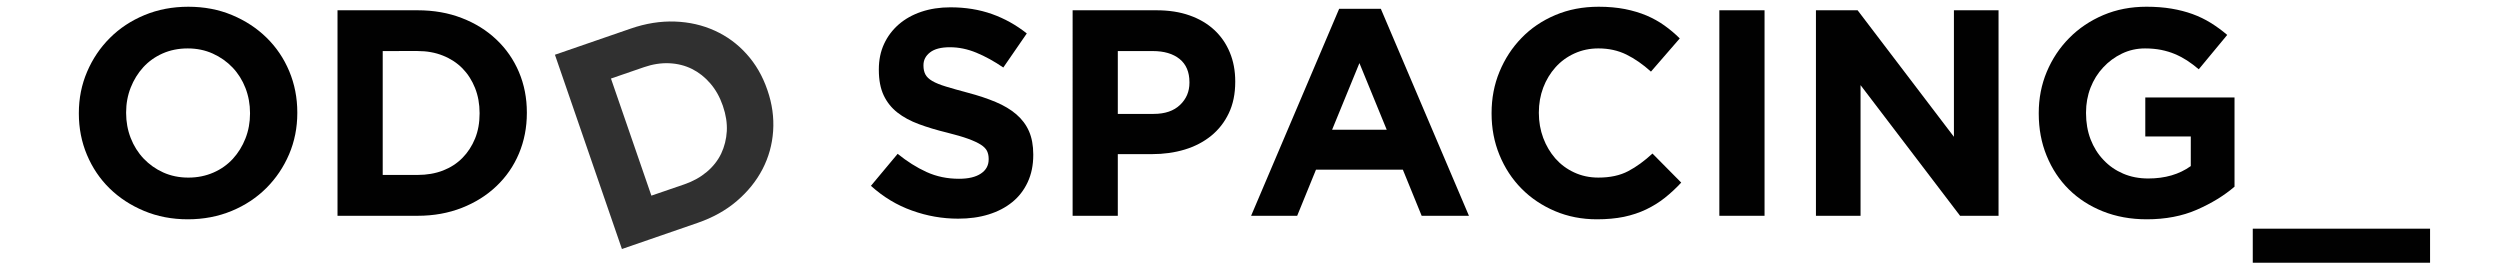 <?xml version="1.0" encoding="utf-8"?>
<!-- Generator: Adobe Illustrator 15.0.0, SVG Export Plug-In . SVG Version: 6.00 Build 0)  -->
<!DOCTYPE svg PUBLIC "-//W3C//DTD SVG 1.1//EN" "http://www.w3.org/Graphics/SVG/1.1/DTD/svg11.dtd">
<svg version="1.1" id="Layer_1" xmlns="http://www.w3.org/2000/svg" xmlns:xlink="http://www.w3.org/1999/xlink" x="0px" y="0px"
	 width="185.555px" height="20px" viewBox="27.024 3 185.555 20" enable-background="new 27.024 3 185.555 20" xml:space="preserve"
	>
<g>
	<g>
		<path fill="#010101" d="M40.962,19.277c-1.176,0-2.259-0.209-3.246-0.623c-0.989-0.412-1.842-0.971-2.561-1.674
			c-0.72-0.705-1.277-1.537-1.677-2.486c-0.4-0.951-0.602-1.972-0.602-3.062v-0.043c0-1.09,0.204-2.111,0.612-3.062
			c0.407-0.953,0.969-1.789,1.689-2.507c0.718-0.72,1.576-1.286,2.57-1.7c0.996-0.413,2.081-0.62,3.257-0.62
			c1.177,0,2.26,0.207,3.247,0.62c0.989,0.414,1.842,0.974,2.56,1.679c0.72,0.705,1.28,1.532,1.679,2.483
			c0.399,0.953,0.6,1.974,0.6,3.062v0.046c0,1.088-0.203,2.107-0.609,3.062c-0.408,0.951-0.971,1.787-1.689,2.504
			c-0.72,0.719-1.576,1.287-2.571,1.699C43.225,19.068,42.138,19.277,40.962,19.277z M41.005,16.182
			c0.668,0,1.287-0.125,1.854-0.371c0.566-0.244,1.048-0.59,1.447-1.021c0.399-0.438,0.712-0.942,0.937-1.516
			c0.225-0.575,0.338-1.188,0.338-1.842v-0.043c0-0.655-0.113-1.271-0.338-1.854c-0.225-0.58-0.545-1.089-0.958-1.524
			c-0.416-0.436-0.906-0.78-1.472-1.036c-0.567-0.254-1.183-0.381-1.852-0.381c-0.682,0-1.303,0.124-1.862,0.371
			c-0.56,0.247-1.039,0.588-1.438,1.022c-0.399,0.438-0.712,0.943-0.937,1.516c-0.226,0.575-0.339,1.188-0.339,1.841v0.046
			c0,0.651,0.113,1.271,0.339,1.851c0.225,0.581,0.544,1.088,0.958,1.527c0.415,0.434,0.9,0.781,1.46,1.033
			S40.323,16.182,41.005,16.182z"/>
		<path fill="#010101" d="M52.075,3.763h5.949c1.191,0,2.285,0.191,3.278,0.577c0.995,0.383,1.853,0.918,2.571,1.602
			c0.721,0.681,1.276,1.485,1.668,2.406c0.39,0.924,0.587,1.92,0.587,2.996v0.045c0,1.074-0.197,2.076-0.587,3.008
			c-0.393,0.932-0.948,1.732-1.668,2.416c-0.718,0.686-1.576,1.223-2.571,1.615c-0.994,0.389-2.087,0.588-3.278,0.588h-5.949V3.763z
			 M58.024,15.984c0.681,0,1.307-0.107,1.874-0.324c0.567-0.221,1.05-0.533,1.449-0.939c0.4-0.406,0.71-0.885,0.937-1.438
			c0.224-0.551,0.336-1.169,0.336-1.852v-0.043c0-0.668-0.112-1.288-0.336-1.854c-0.227-0.566-0.537-1.052-0.937-1.46
			c-0.399-0.405-0.882-0.721-1.449-0.947c-0.567-0.228-1.192-0.339-1.874-0.339H55.43v9.195H58.024L58.024,15.984z"/>
		<path fill="#010101" d="M98.138,19.23c-1.163,0-2.303-0.197-3.42-0.6c-1.121-0.396-2.135-1.012-3.052-1.838l1.984-2.375
			c0.697,0.564,1.412,1.018,2.145,1.35c0.733,0.336,1.538,0.502,2.409,0.502c0.698,0,1.237-0.127,1.623-0.385
			c0.383-0.252,0.578-0.604,0.578-1.055v-0.043c0-0.219-0.042-0.408-0.121-0.578c-0.083-0.166-0.233-0.323-0.46-0.469
			c-0.227-0.145-0.539-0.29-0.94-0.437c-0.399-0.145-0.92-0.298-1.56-0.457c-0.772-0.188-1.473-0.399-2.098-0.631
			c-0.627-0.231-1.158-0.52-1.595-0.862c-0.438-0.343-0.776-0.766-1.017-1.274c-0.24-0.507-0.361-1.14-0.361-1.896V8.143
			c0-0.698,0.13-1.326,0.39-1.886c0.26-0.561,0.625-1.043,1.092-1.449c0.471-0.406,1.029-0.719,1.681-0.937
			c0.651-0.218,1.37-0.328,2.154-0.328c1.118,0,2.147,0.167,3.084,0.501s1.797,0.815,2.581,1.438l-1.743,2.529
			c-0.682-0.466-1.35-0.832-2.005-1.102c-0.652-0.269-1.307-0.403-1.959-0.403c-0.655,0-1.145,0.127-1.473,0.382
			c-0.327,0.254-0.489,0.569-0.489,0.948V7.88c0,0.245,0.047,0.46,0.142,0.644c0.094,0.18,0.265,0.344,0.512,0.489
			c0.25,0.145,0.586,0.282,1.017,0.412c0.43,0.132,0.971,0.285,1.627,0.459c0.772,0.204,1.46,0.433,2.065,0.688
			c0.605,0.253,1.115,0.56,1.528,0.913c0.415,0.357,0.729,0.774,0.94,1.254c0.21,0.479,0.318,1.055,0.318,1.721v0.045
			c0,0.754-0.139,1.426-0.412,2.012c-0.275,0.594-0.656,1.086-1.147,1.484c-0.492,0.4-1.076,0.705-1.758,0.916
			S98.967,19.23,98.138,19.23z"/>
		<path fill="#010101" d="M106.635,3.763h6.231c0.916,0,1.732,0.126,2.452,0.381c0.718,0.253,1.33,0.613,1.831,1.077
			s0.885,1.021,1.153,1.668c0.269,0.646,0.404,1.361,0.404,2.146v0.044c0,0.885-0.16,1.663-0.481,2.331
			c-0.318,0.668-0.759,1.227-1.317,1.679c-0.559,0.449-1.214,0.789-1.96,1.014c-0.749,0.225-1.551,0.336-2.409,0.336h-2.549v4.578
			h-3.354V3.763L106.635,3.763z M112.65,11.454c0.842,0,1.495-0.222,1.959-0.667c0.465-0.441,0.698-0.99,0.698-1.643V9.099
			c0-0.752-0.244-1.327-0.729-1.72c-0.488-0.393-1.151-0.589-1.994-0.589h-2.594v4.664H112.65z"/>
		<path fill="#010101" d="M126.419,3.653h3.093l6.539,15.362h-3.509l-1.396-3.424H124.7l-1.396,3.424h-3.42L126.419,3.653z
			 M129.95,12.63l-2.027-4.947l-2.028,4.947H129.95z"/>
		<path fill="#010101" d="M145.551,19.277c-1.12,0-2.158-0.203-3.115-0.609c-0.956-0.408-1.789-0.965-2.483-1.67
			c-0.699-0.705-1.241-1.537-1.635-2.494c-0.394-0.959-0.586-1.981-0.586-3.072v-0.043c0-1.09,0.192-2.111,0.586-3.062
			c0.394-0.954,0.936-1.789,1.635-2.507c0.694-0.72,1.53-1.286,2.506-1.7c0.971-0.413,2.046-0.62,3.224-0.62
			c0.713,0,1.363,0.06,1.951,0.173c0.587,0.119,1.12,0.277,1.603,0.481c0.479,0.204,0.921,0.45,1.328,0.741
			c0.405,0.289,0.786,0.61,1.134,0.956l-2.137,2.464c-0.596-0.537-1.199-0.959-1.819-1.264c-0.619-0.305-1.31-0.458-2.082-0.458
			c-0.637,0-1.229,0.125-1.773,0.371c-0.547,0.248-1.015,0.589-1.405,1.023c-0.393,0.438-0.699,0.943-0.917,1.516
			c-0.216,0.574-0.325,1.188-0.325,1.84v0.046c0,0.651,0.109,1.271,0.325,1.851c0.218,0.581,0.52,1.088,0.904,1.527
			c0.385,0.434,0.849,0.781,1.396,1.033c0.547,0.254,1.142,0.381,1.796,0.381c0.871,0,1.609-0.16,2.214-0.48
			c0.602-0.316,1.199-0.752,1.797-1.305l2.135,2.156c-0.392,0.424-0.8,0.799-1.219,1.133c-0.423,0.334-0.886,0.621-1.387,0.861
			c-0.501,0.238-1.046,0.42-1.644,0.547C146.959,19.215,146.291,19.277,145.551,19.277z"/>
		<path fill="#010101" d="M154.637,3.763h3.355v15.253h-3.355V3.763z"/>
		<path fill="#010101" d="M161.807,3.763h3.093l7.148,9.391V3.763h3.312v15.253h-2.855l-7.387-9.698v9.698h-3.311V3.763z"/>
		<path fill="#010101" d="M186.361,19.277c-1.188,0-2.276-0.199-3.257-0.59s-1.824-0.938-2.528-1.633
			c-0.705-0.699-1.25-1.525-1.643-2.486c-0.394-0.958-0.589-2.004-0.589-3.137v-0.043c0-1.09,0.198-2.111,0.597-3.062
			c0.401-0.954,0.956-1.789,1.668-2.507c0.71-0.72,1.557-1.286,2.526-1.7c0.975-0.413,2.04-0.62,3.206-0.62
			c0.681,0,1.301,0.048,1.858,0.142c0.562,0.095,1.08,0.229,1.559,0.402c0.481,0.175,0.931,0.394,1.353,0.654
			c0.423,0.263,0.829,0.56,1.222,0.894l-2.112,2.55c-0.293-0.249-0.583-0.466-0.871-0.655c-0.295-0.188-0.594-0.347-0.908-0.478
			c-0.312-0.132-0.65-0.231-1.012-0.306c-0.363-0.072-0.765-0.109-1.197-0.109c-0.613,0-1.182,0.129-1.71,0.382
			c-0.533,0.256-0.998,0.598-1.395,1.028c-0.403,0.428-0.714,0.93-0.94,1.505c-0.223,0.574-0.334,1.191-0.334,1.846v0.045
			c0,0.697,0.111,1.343,0.334,1.932c0.227,0.59,0.547,1.106,0.962,1.538c0.411,0.441,0.898,0.775,1.458,1.016
			c0.561,0.242,1.18,0.361,1.865,0.361c1.246,0,2.301-0.305,3.156-0.92V13.13h-3.377v-2.897h6.623v6.623
			c-0.78,0.668-1.715,1.238-2.799,1.711C188.996,19.039,187.755,19.277,186.361,19.277z"/>
		<path fill="#010101" d="M194.229,19.973h13.159V22.5h-13.159V19.973z"/>
	</g>
	<g>
		<path fill="#303030" d="M68.212,7.063l5.623-1.94c1.124-0.389,2.222-0.562,3.287-0.523c1.066,0.038,2.05,0.264,2.954,0.676
			c0.902,0.409,1.69,0.986,2.359,1.731c0.673,0.744,1.184,1.624,1.534,2.64l0.015,0.043c0.352,1.015,0.492,2.026,0.424,3.035
			c-0.068,1.005-0.331,1.949-0.786,2.826c-0.458,0.883-1.093,1.67-1.905,2.365c-0.813,0.697-1.783,1.236-2.91,1.625l-5.622,1.941
			L68.212,7.063z M77.823,16.68c0.645-0.223,1.199-0.533,1.663-0.924c0.464-0.391,0.819-0.842,1.066-1.355
			c0.243-0.516,0.382-1.071,0.417-1.665c0.031-0.595-0.064-1.216-0.287-1.861l-0.013-0.04c-0.219-0.632-0.525-1.18-0.924-1.643
			c-0.397-0.463-0.851-0.819-1.362-1.075c-0.511-0.252-1.069-0.394-1.68-0.422c-0.607-0.027-1.235,0.068-1.88,0.291L72.371,8.83
			l3,8.691L77.823,16.68z"/>
	</g>
</g>
</svg>
